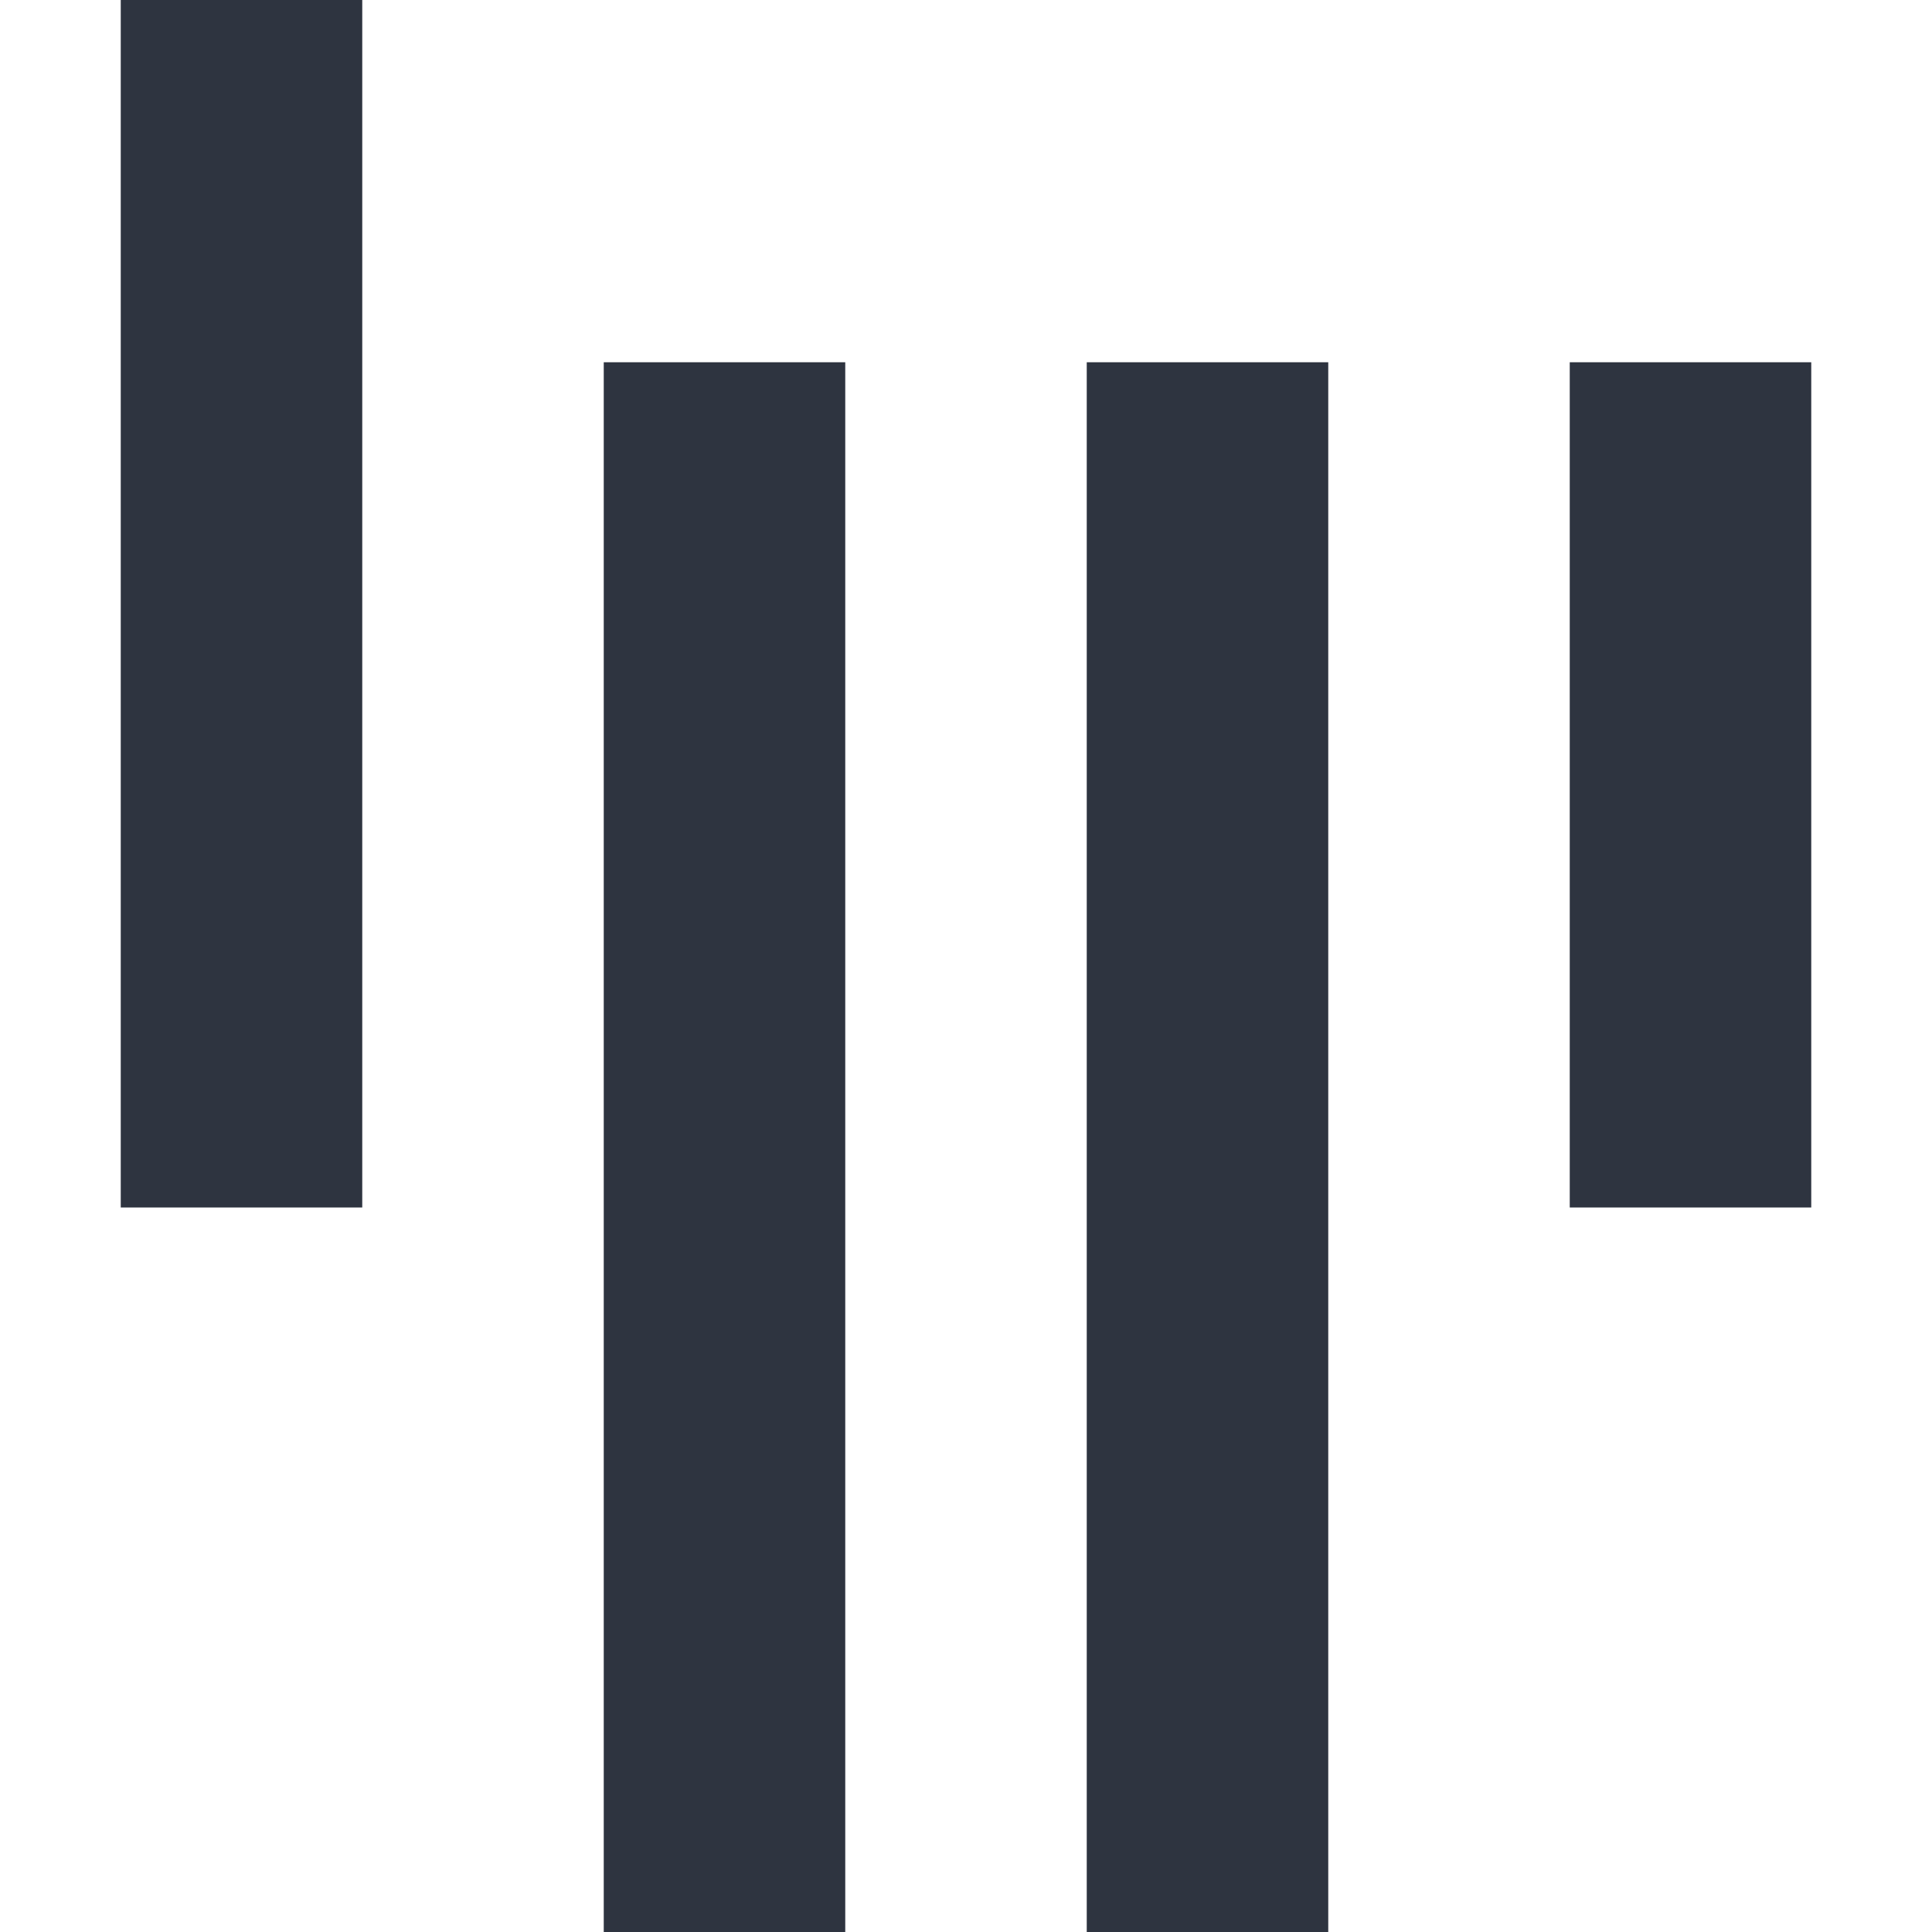 <svg xmlns="http://www.w3.org/2000/svg" viewBox="0 0 16 16">
 <path d="m 1 0 l 0 10 l 2 0 l 0 -10 z m 4 3 l 0 13 l 2 0 l 0 -13 z m 4 0 l 0 13 l 2 0 l 0 -13 z m 4 0 l 0 7 l 2 0 l 0 -7 z" style="fill:#2e3440;fill-opacity:1;color:#d3dae3"/>
</svg>
